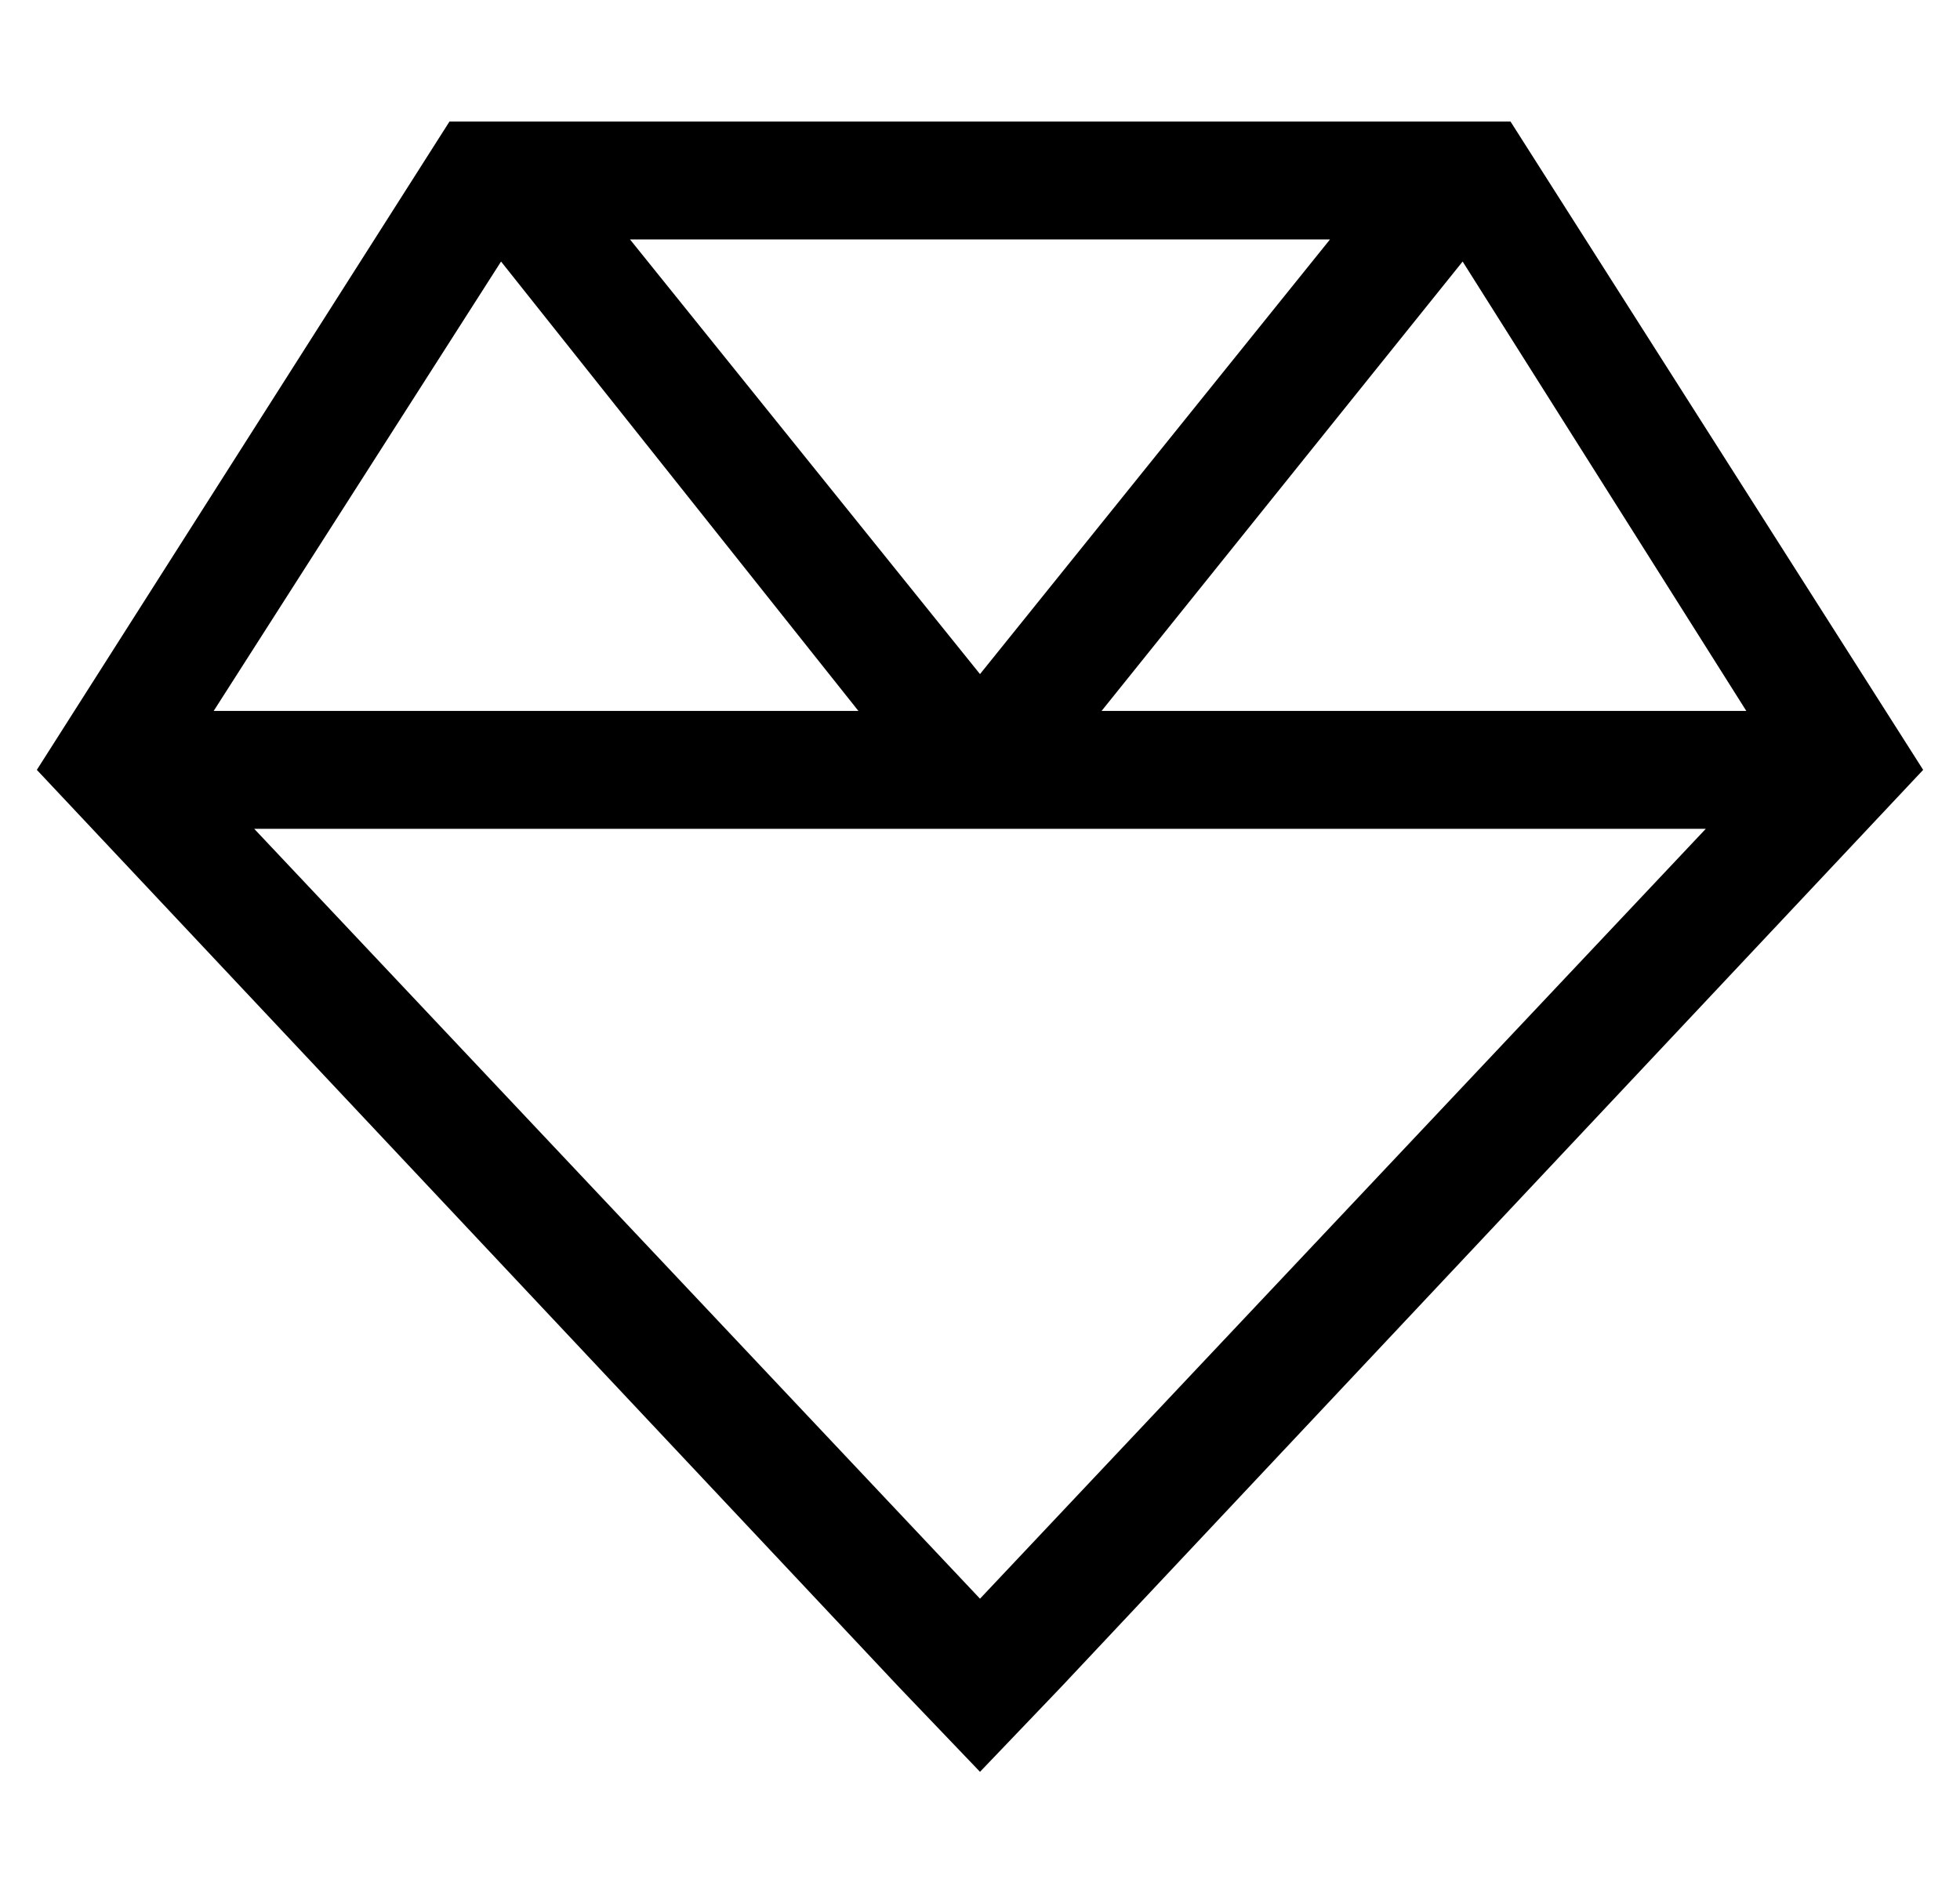 <?xml version="1.0" standalone="no"?>
<!DOCTYPE svg PUBLIC "-//W3C//DTD SVG 1.1//EN" "http://www.w3.org/Graphics/SVG/1.1/DTD/svg11.dtd" >
<svg xmlns="http://www.w3.org/2000/svg" xmlns:xlink="http://www.w3.org/1999/xlink" version="1.1" viewBox="-10 -40 532 512">
   <path fill="currentColor"
d="M278 418l-22 23l22 -23l-22 23l-22 -23v0l-234 -249v0l112 -176v0h288v0l112 176v0l-234 249v0zM453 185h-197h197h-394l197 209v0l197 -209v0zM464 153l-77 -122l77 122l-77 -122l-98 122v0h175v0zM351 25h-190h190h-190l95 118v0l95 -118v0zM126 31l-78 122l78 -122
l-78 122h175v0l-97 -122v0z" />
</svg>
